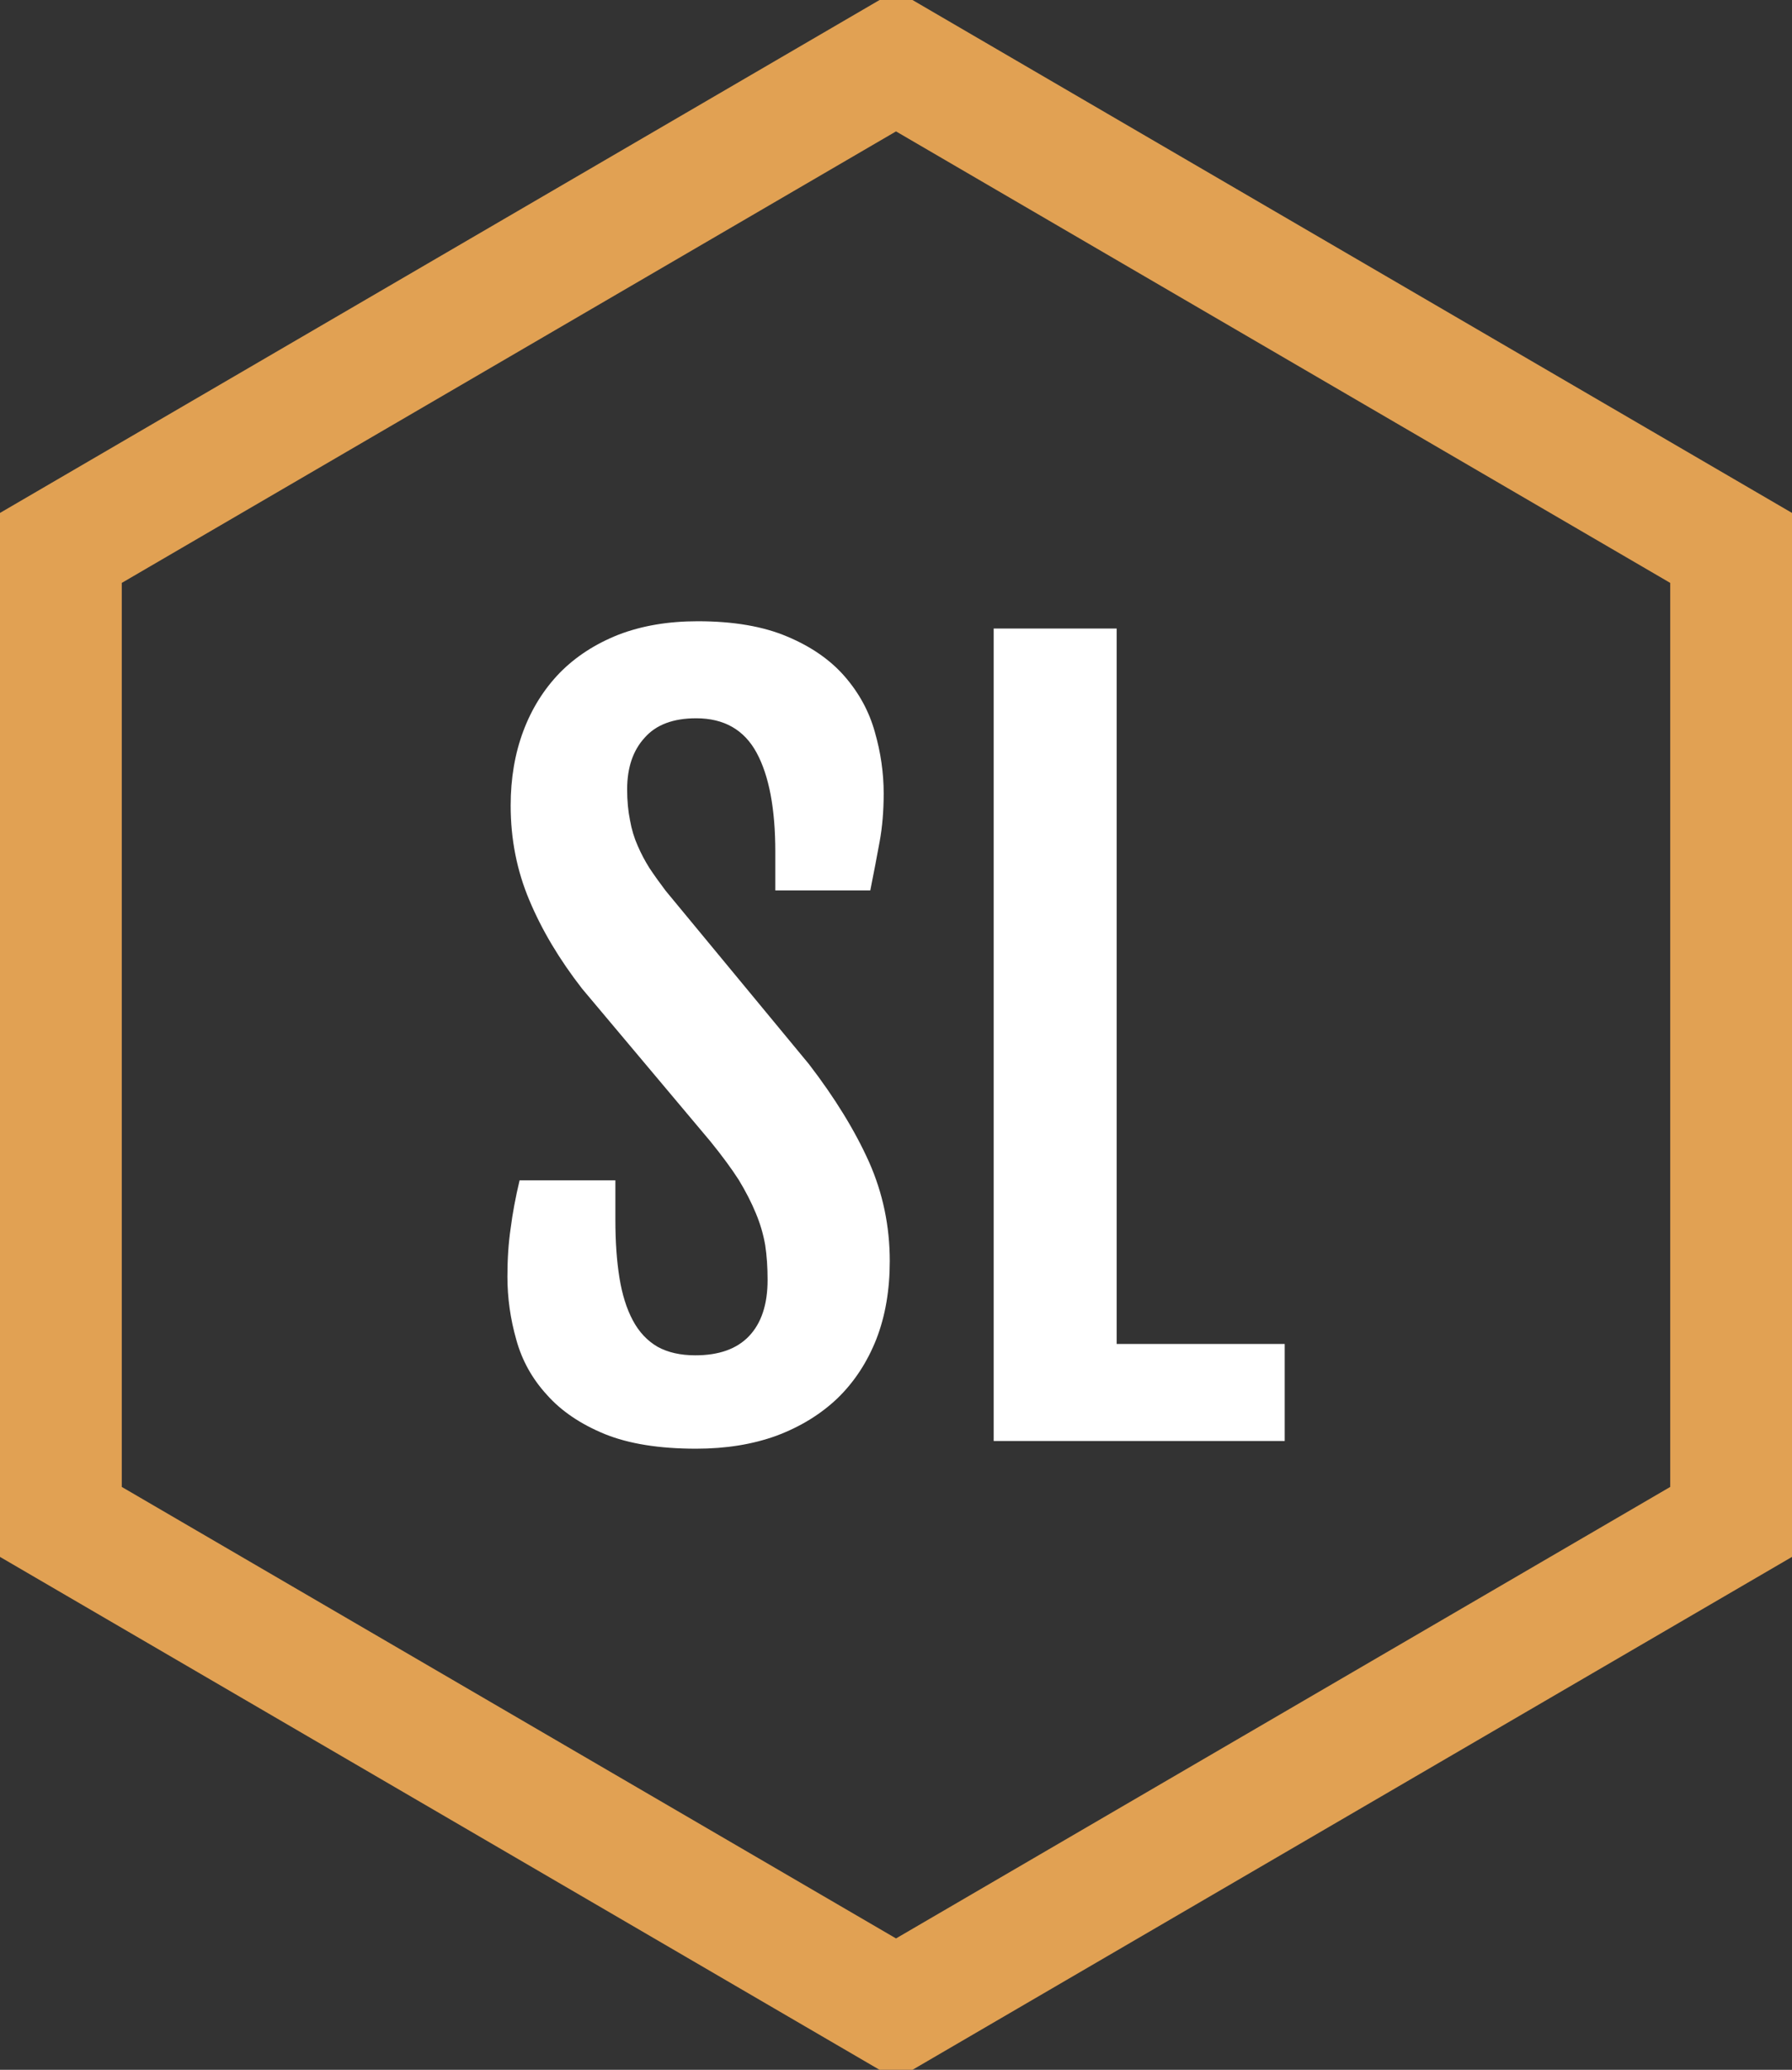 <?xml version="1.0" standalone="no"?>
<svg xmlns="http://www.w3.org/2000/svg" viewBox="0 0 44.149 50.979" width="44.149" height="50.979"><rect x="0" y="0" width="44.149" height="50.979" fill="#333333" stroke="none"/><polygon fill="none" stroke="#E1A153" stroke-width="3" points="42.649,13.495 42.649,37.484 22.075,49.479 1.5,37.484 1.5,13.495 22.075,1.5"></polygon><path fill="#ffffff" fill-rule="nonzero" d="M0 16.14L0 16.14Q0 15.49 0.08 14.95Q0.15 14.40 0.30 13.77L0.30 13.77L2.66 13.77L2.66 14.74Q2.66 15.55 2.76 16.17Q2.86 16.79 3.09 17.22Q3.32 17.65 3.70 17.87Q4.08 18.08 4.63 18.08L4.63 18.08Q5.50 18.08 5.95 17.61Q6.41 17.13 6.41 16.22L6.41 16.22Q6.41 15.75 6.35 15.36Q6.28 14.96 6.12 14.58Q5.96 14.19 5.70 13.76Q5.43 13.34 5.00 12.81L5.00 12.81L1.84 9.05Q1.00 7.97 0.54 6.87Q0.08 5.78 0.08 4.54L0.08 4.54Q0.08 3.54 0.39 2.71Q0.70 1.88 1.29 1.27Q1.88 0.67 2.74 0.33Q3.60 0 4.69 0L4.69 0Q6.01 0 6.90 0.38Q7.78 0.75 8.31 1.36Q8.84 1.97 9.05 2.72Q9.27 3.48 9.27 4.24L9.27 4.24Q9.27 4.89 9.17 5.43Q9.07 5.98 8.94 6.63L8.94 6.63L6.60 6.63L6.60 5.68Q6.60 4.09 6.14 3.24Q5.68 2.39 4.65 2.39L4.65 2.39Q3.80 2.39 3.38 2.87Q2.95 3.34 2.95 4.14L2.95 4.14Q2.95 4.56 3.02 4.90Q3.08 5.24 3.21 5.53Q3.33 5.81 3.50 6.08Q3.68 6.35 3.90 6.64L3.90 6.64L7.43 10.91Q8.39 12.16 8.91 13.32Q9.42 14.47 9.42 15.76L9.42 15.76Q9.42 16.83 9.09 17.68Q8.75 18.54 8.13 19.14Q7.51 19.73 6.63 20.06Q5.75 20.38 4.65 20.38L4.65 20.38Q3.29 20.38 2.40 20.02Q1.50 19.65 0.97 19.05Q0.43 18.46 0.22 17.70Q0 16.93 0 16.14ZM11.98 20.19L11.98 0.18L15.01 0.18L15.01 17.80L19.15 17.80L19.15 20.19L11.98 20.19Z" transform="translate(12.501, 15.301)"></path></svg>